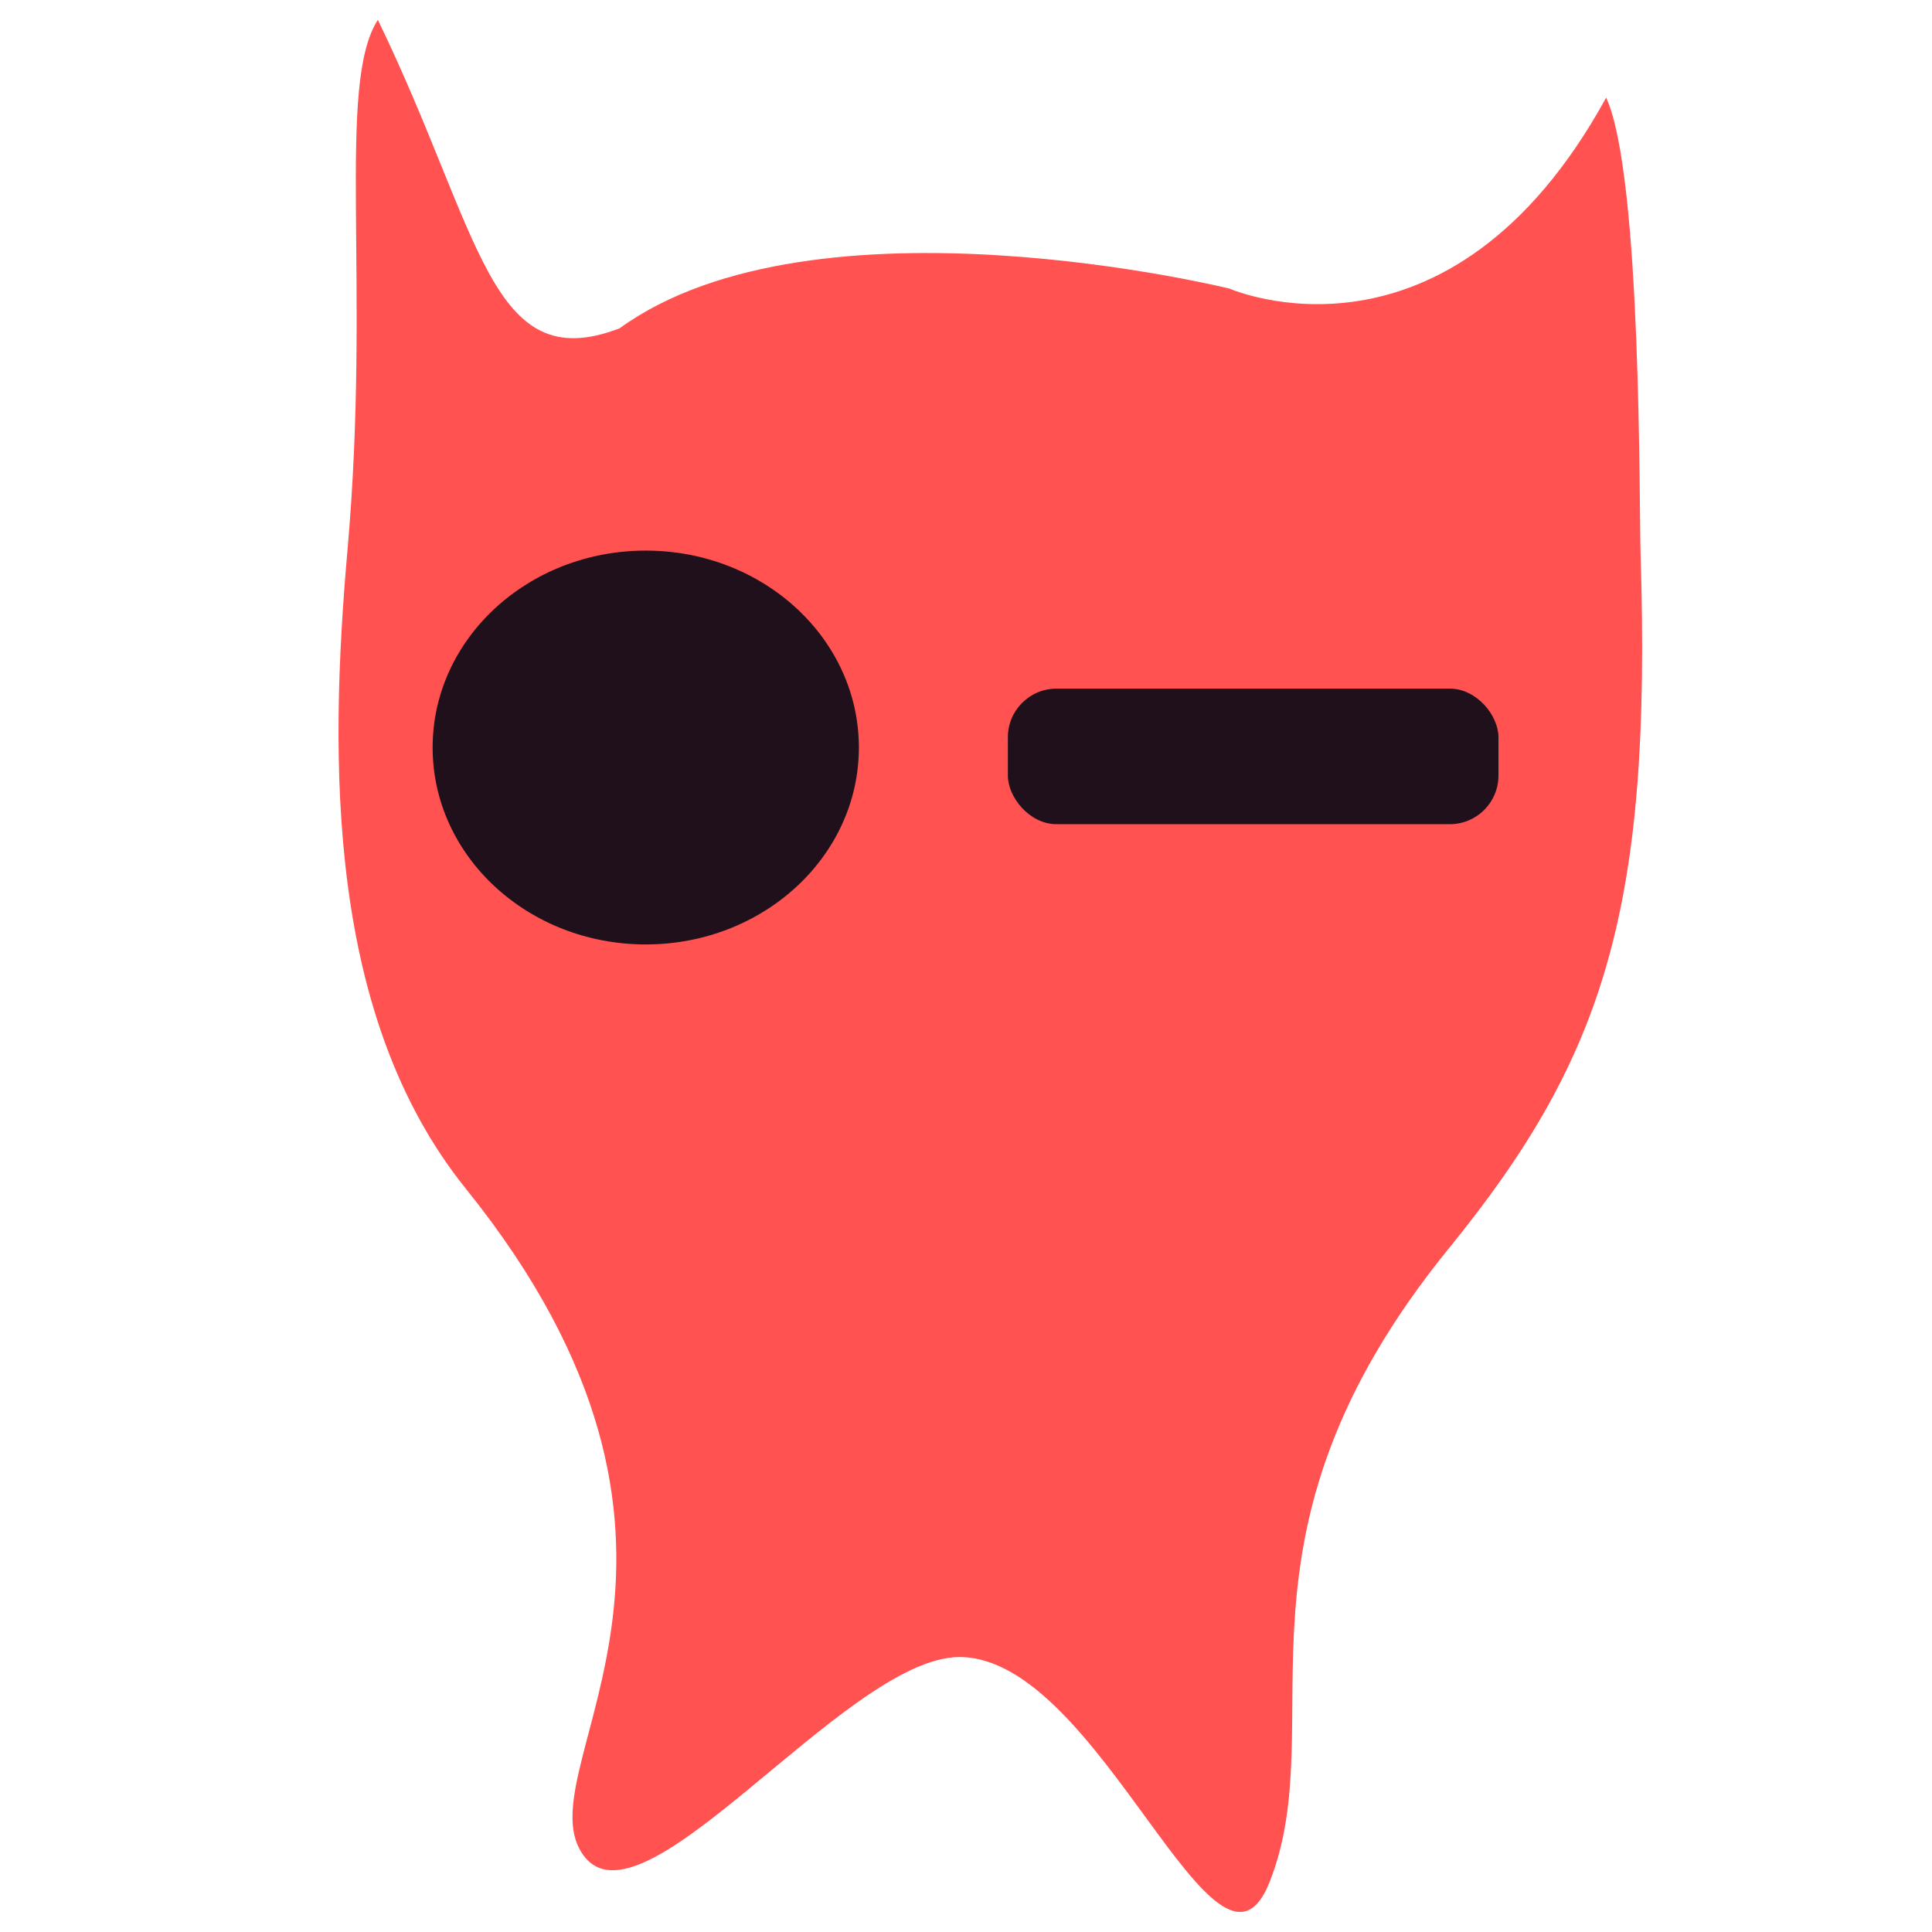 <?xml version="1.0" encoding="UTF-8" standalone="no"?>
<!-- Created with Inkscape (http://www.inkscape.org/) -->

<svg
   xmlns:dc="http://purl.org/dc/elements/1.1/"
   xmlns:cc="http://creativecommons.org/ns#"
   xmlns:rdf="http://www.w3.org/1999/02/22-rdf-syntax-ns#"
   xmlns:svg="http://www.w3.org/2000/svg"
   xmlns="http://www.w3.org/2000/svg"
   xmlns:sodipodi="http://sodipodi.sourceforge.net/DTD/sodipodi-0.dtd"
   xmlns:inkscape="http://www.inkscape.org/namespaces/inkscape"
   width="32"
   height="32"
   viewBox="0 0 8.467 8.467"
   version="1.1"
   id="svg16"
   inkscape:version="0.92.4 (5da689c313, 2019-01-14)"
   sodipodi:docname="BasicEnemySkin.svg"
   inkscape:export-filename="D:\7DLR\deus_ex_medical\Scenes\Damageable\Movable\AI\RandomWalker\BasicEnemySkin.png"
   inkscape:export-xdpi="96"
   inkscape:export-ydpi="96">
  <defs
     id="defs10">
    <inkscape:path-effect
       effect="bspline"
       id="path-effect3771"
       is_visible="true"
       weight="33.333"
       steps="2"
       helper_size="0"
       apply_no_weight="true"
       apply_with_weight="true"
       only_selected="false" />
    <inkscape:path-effect
       effect="spiro"
       id="path-effect64"
       is_visible="true" />
  </defs>
  <sodipodi:namedview
     id="base"
     pagecolor="#ffffff"
     bordercolor="#666666"
     borderopacity="1.0"
     inkscape:pageopacity="0.0"
     inkscape:pageshadow="2"
     inkscape:zoom="15.839192"
     inkscape:cx="33.50168"
     inkscape:cy="18.594951"
     inkscape:document-units="px"
     inkscape:current-layer="layer1"
     showgrid="false"
     inkscape:window-width="2560"
     inkscape:window-height="1017"
     inkscape:window-x="-8"
     inkscape:window-y="-8"
     inkscape:window-maximized="1"
     units="px"
     inkscape:pagecheckerboard="true" />
  <g
     inkscape:label="Layer 1"
     inkscape:groupmode="layer"
     id="layer1"
     transform="translate(-87.237,-97.353)"
     style="display:none">
    <circle
       transform="translate(7.7348967e-7,1.0295658e-6)"
       style="display:inline;fill:#ffcc00;stroke-width:0.265"
       id="path18"
       cx="91.47"
       cy="101.586"
       r="4.233" />
    <circle
       transform="translate(7.7348967e-7,1.0295658e-6)"
       style="display:inline;fill:#ffffff;stroke-width:0.265"
       id="path20"
       cx="89.949"
       cy="100.308"
       r="0.794" />
    <circle
       transform="translate(7.7348967e-7,1.0295658e-6)"
       style="display:inline;fill:#ffffff;stroke-width:0.265"
       id="path20-8"
       cx="92.736"
       cy="100.32"
       r="0.794"
       inkscape:label="path20-8" />
    <path
       style="fill:#ff0000;stroke-width:0.063"
       d="M 15.047,31.933 C 13.646,31.862 12.191,31.579 10.827,31.11 4.854,29.056 0.639,23.671 0.089,17.389 -0.555,10.032 3.959,3.169 10.968,0.847 c 1.697,-0.562 3.163,-0.794 5.026,-0.794 1.912,0 3.264,0.214 5.051,0.801 3.798,1.247 6.982,3.909 8.979,7.507 0.868,1.563 1.505,3.469 1.794,5.366 0.163,1.067 0.163,3.479 0,4.546 -0.734,4.82 -3.477,8.933 -7.619,11.429 -2.725,1.642 -5.827,2.398 -9.152,2.231 z m 6.533,-17.808 c 0.649,-0.164 1.322,-0.642 1.691,-1.202 0.845,-1.284 0.671,-2.863 -0.428,-3.892 -0.603,-0.564 -1.253,-0.826 -2.052,-0.827 -1.84,-0.003 -3.247,1.62 -2.985,3.443 0.256,1.778 2.004,2.925 3.775,2.479 z M 11.012,14.085 c 1.145,-0.299 2.011,-1.26 2.215,-2.457 C 13.562,9.663 11.757,7.857 9.792,8.192 8.135,8.474 7,10.021 7.27,11.628 c 0.246,1.462 1.528,2.565 2.979,2.565 0.191,0 0.534,-0.049 0.763,-0.108 z"
       id="path3775"
       inkscape:connector-curvature="0"
       transform="matrix(0.265,0,0,0.265,87.237,97.353)" />
  </g>
  <g
     inkscape:groupmode="layer"
     id="layer2"
     inkscape:label="Layer 2">
    <path
       style="fill:#ff5251;fill-opacity:1;stroke-width:0.317"
       d="M 5.564,8.248 C 5.332,8.835 4.822,7.262 4.205,7.262 c -0.508,0 -1.433,1.291 -1.667,0.838 C 2.336,7.708 3.297,6.769 2.042,5.21 1.434,4.456 1.441,3.34 1.523,2.409 1.627,1.232 1.473,0.37 1.656,0.087 2.111,1.026 2.146,1.657 2.715,1.439 3.574,0.817 5.389,1.265 5.389,1.265 c 0,0 0.959,0.422 1.65,-0.837 C 7.196,0.767 7.183,2.234 7.19,2.433 7.238,3.972 7.037,4.626 6.352,5.468 5.32,6.736 5.844,7.541 5.564,8.248 Z"
       id="path815"
       inkscape:connector-curvature="0"
       sodipodi:nodetypes="sssssccccsss" />
    <ellipse
       style="fill:#20101b;fill-opacity:1;stroke-width:0.317"
       id="path818"
       cx="2.83"
       cy="3.276"
       rx="0.934"
       ry="0.863" />
    <rect
       style="fill:#20101b;fill-opacity:1;stroke-width:0.317"
       id="rect820"
       width="2.15"
       height="0.594"
       x="4.417"
       y="3.018"
       rx="0.213" />
  </g>
</svg>
